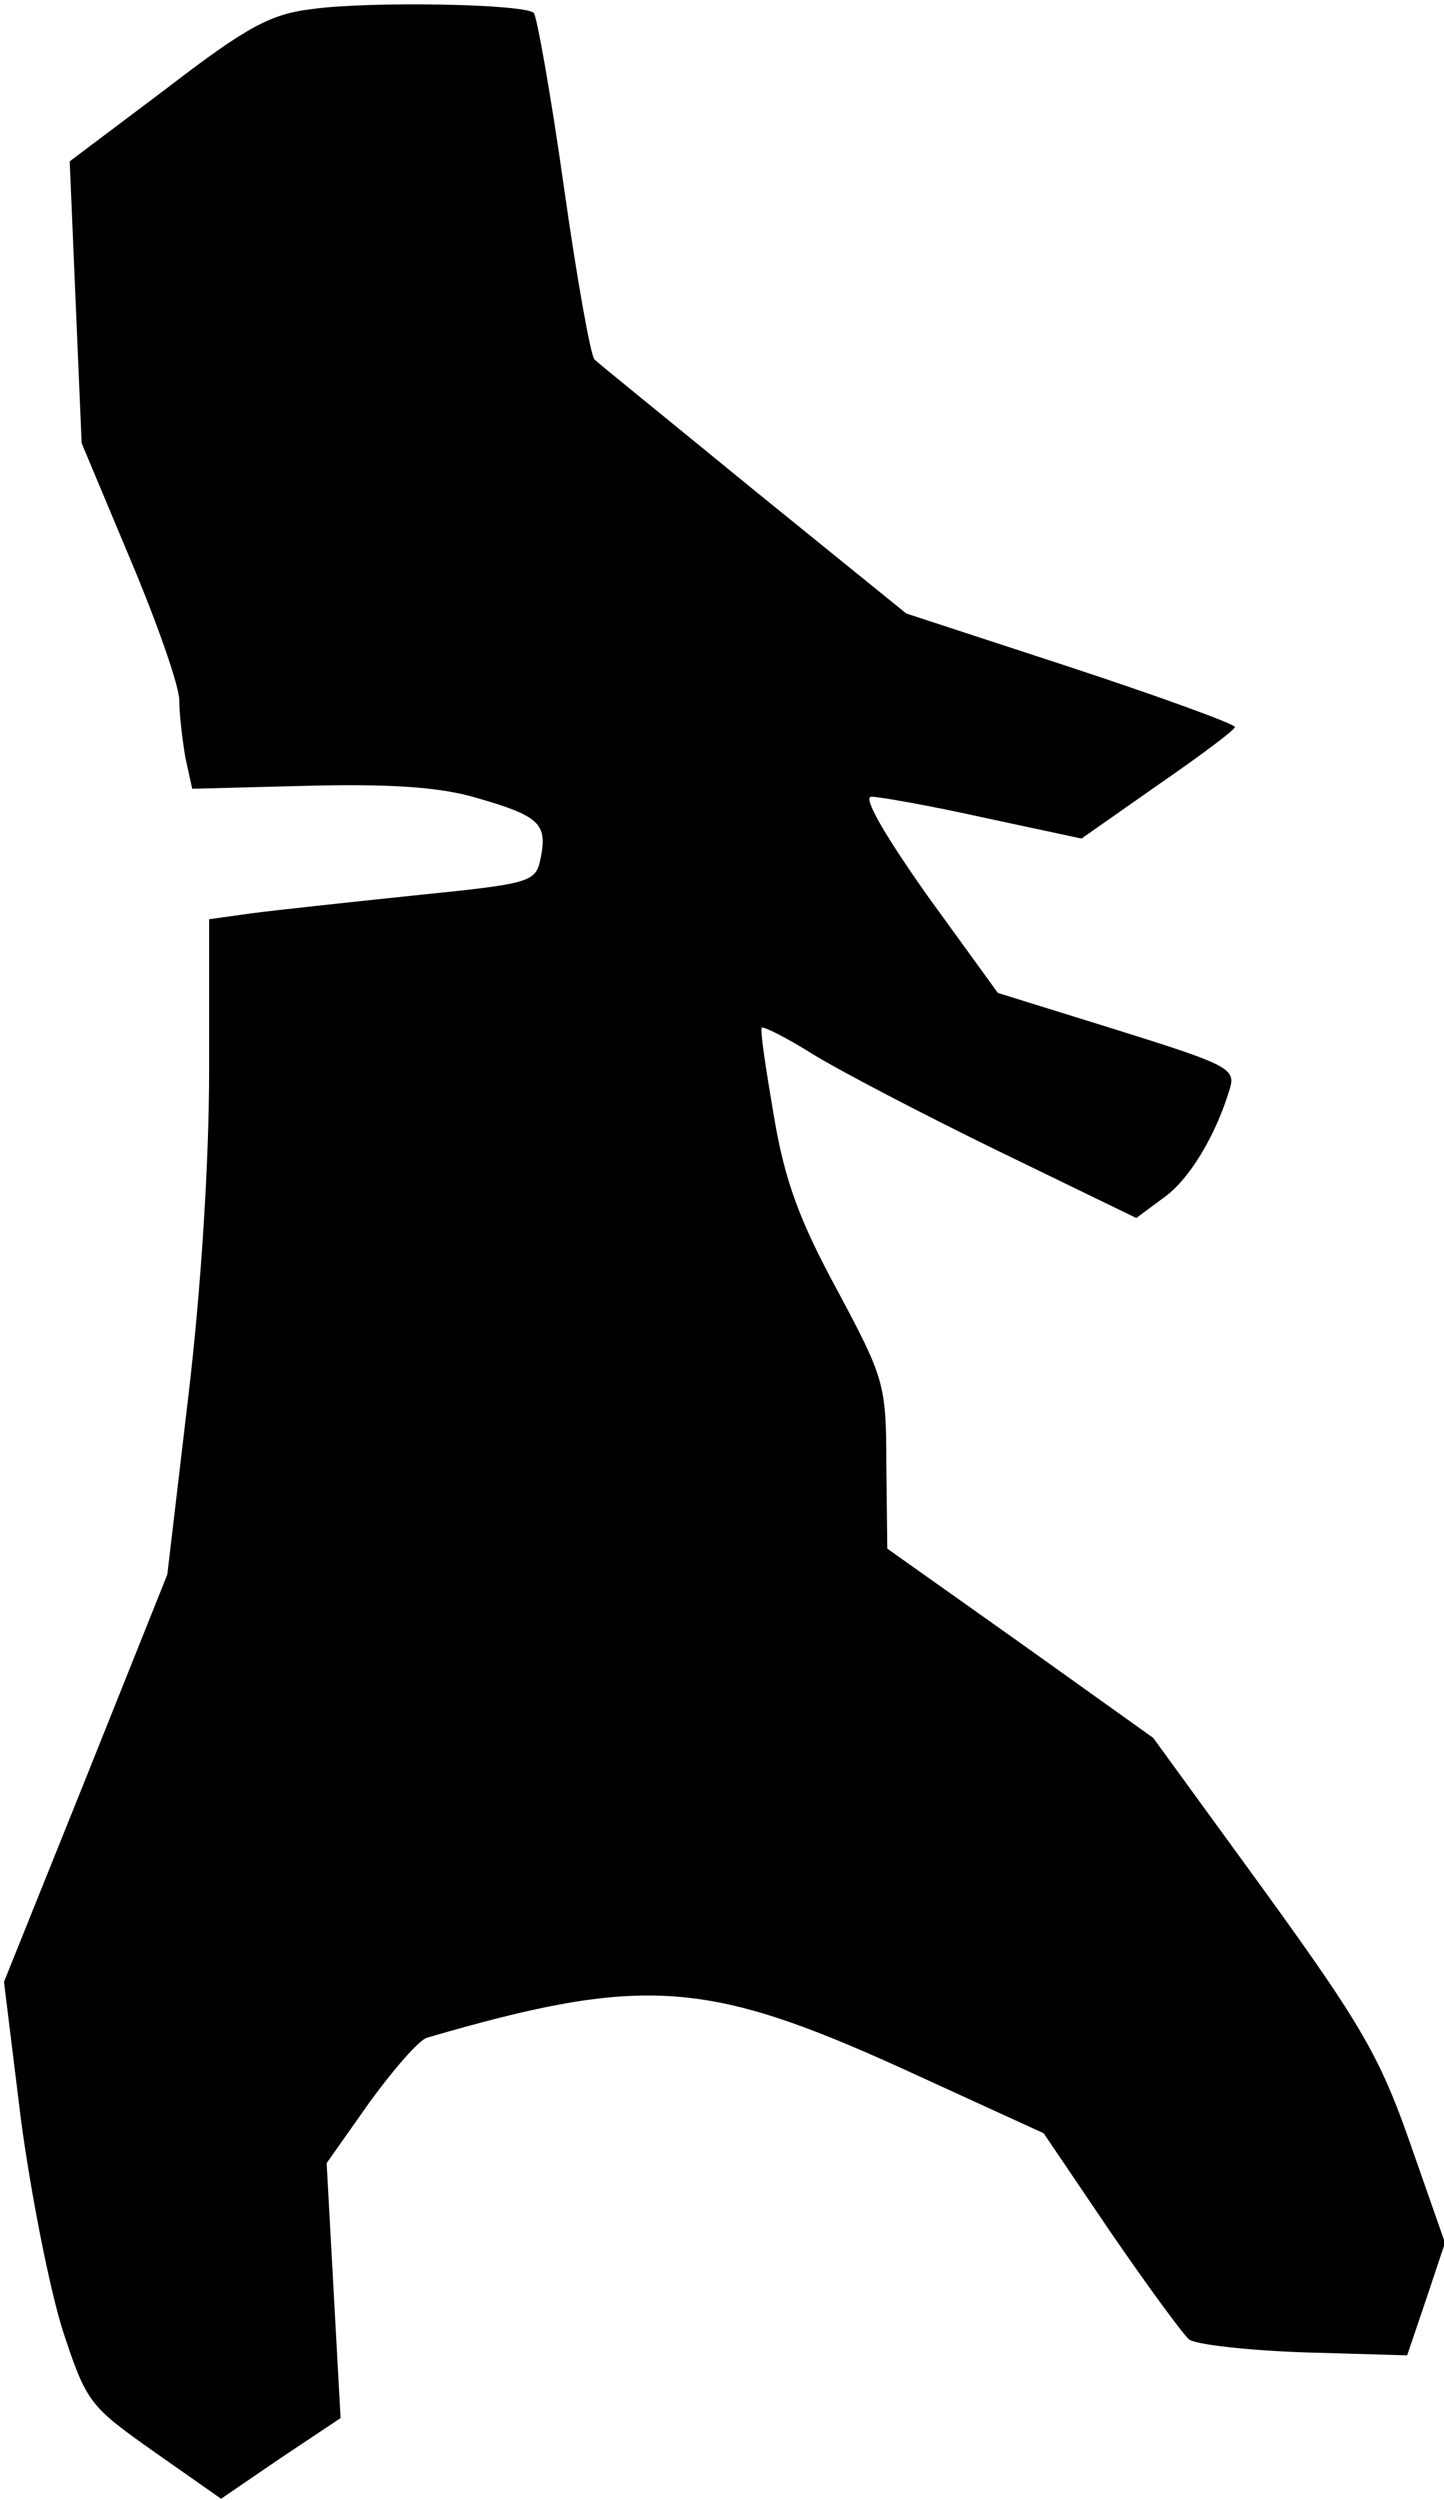 <?xml version="1.0" standalone="no"?>
<!DOCTYPE svg PUBLIC "-//W3C//DTD SVG 20010904//EN"
 "http://www.w3.org/TR/2001/REC-SVG-20010904/DTD/svg10.dtd">
<svg version="1.0" xmlns="http://www.w3.org/2000/svg"
 width="145pt" height="251pt" viewBox="0 0 145 251"
 preserveAspectRatio="xMidYMid meet">
<g transform="translate(0,251) scale(0.1,-0.1)"
fill="#000000" stroke="none">
<path fill="#000000" stroke="none" d="M314 2501 c-42 -5 -65 -17 -147 -80
l-97 -73 6 -142 6 -141 49 -117 c27 -64 49 -127 49 -141 0 -13 3 -39 6 -57 l7
-32 116 3 c81 2 132 -1 169 -12 63 -18 72 -26 65 -60 -5 -25 -8 -26 -126 -38
-67 -7 -141 -15 -164 -18 l-43 -6 0 -151 c0 -92 -8 -220 -21 -329 l-21 -178
-82 -205 -82 -204 17 -138 c10 -75 29 -171 42 -212 24 -73 27 -76 92 -122 l67
-47 60 41 60 40 -7 128 -7 128 43 61 c24 33 50 63 58 65 216 63 281 58 477
-31 l142 -65 67 -99 c37 -54 73 -103 79 -108 6 -5 58 -11 115 -13 l104 -3 19
56 19 57 -35 100 c-30 86 -49 119 -146 253 l-112 154 -133 95 -134 95 -1 84
c0 81 -2 87 -49 175 -38 70 -53 110 -64 176 -8 47 -14 86 -12 88 1 2 25 -10
52 -27 26 -16 110 -60 186 -97 l138 -67 27 20 c26 18 53 63 67 110 6 20 -2 24
-114 59 l-119 37 -71 98 c-43 61 -65 99 -56 99 8 0 59 -9 113 -21 l98 -21 77
54 c42 29 77 55 77 58 0 3 -74 30 -165 60 l-165 54 -153 124 c-83 68 -156 127
-160 131 -4 4 -18 83 -31 175 -13 92 -27 170 -30 173 -9 9 -162 12 -222 4z"/>
</g>
</svg>
